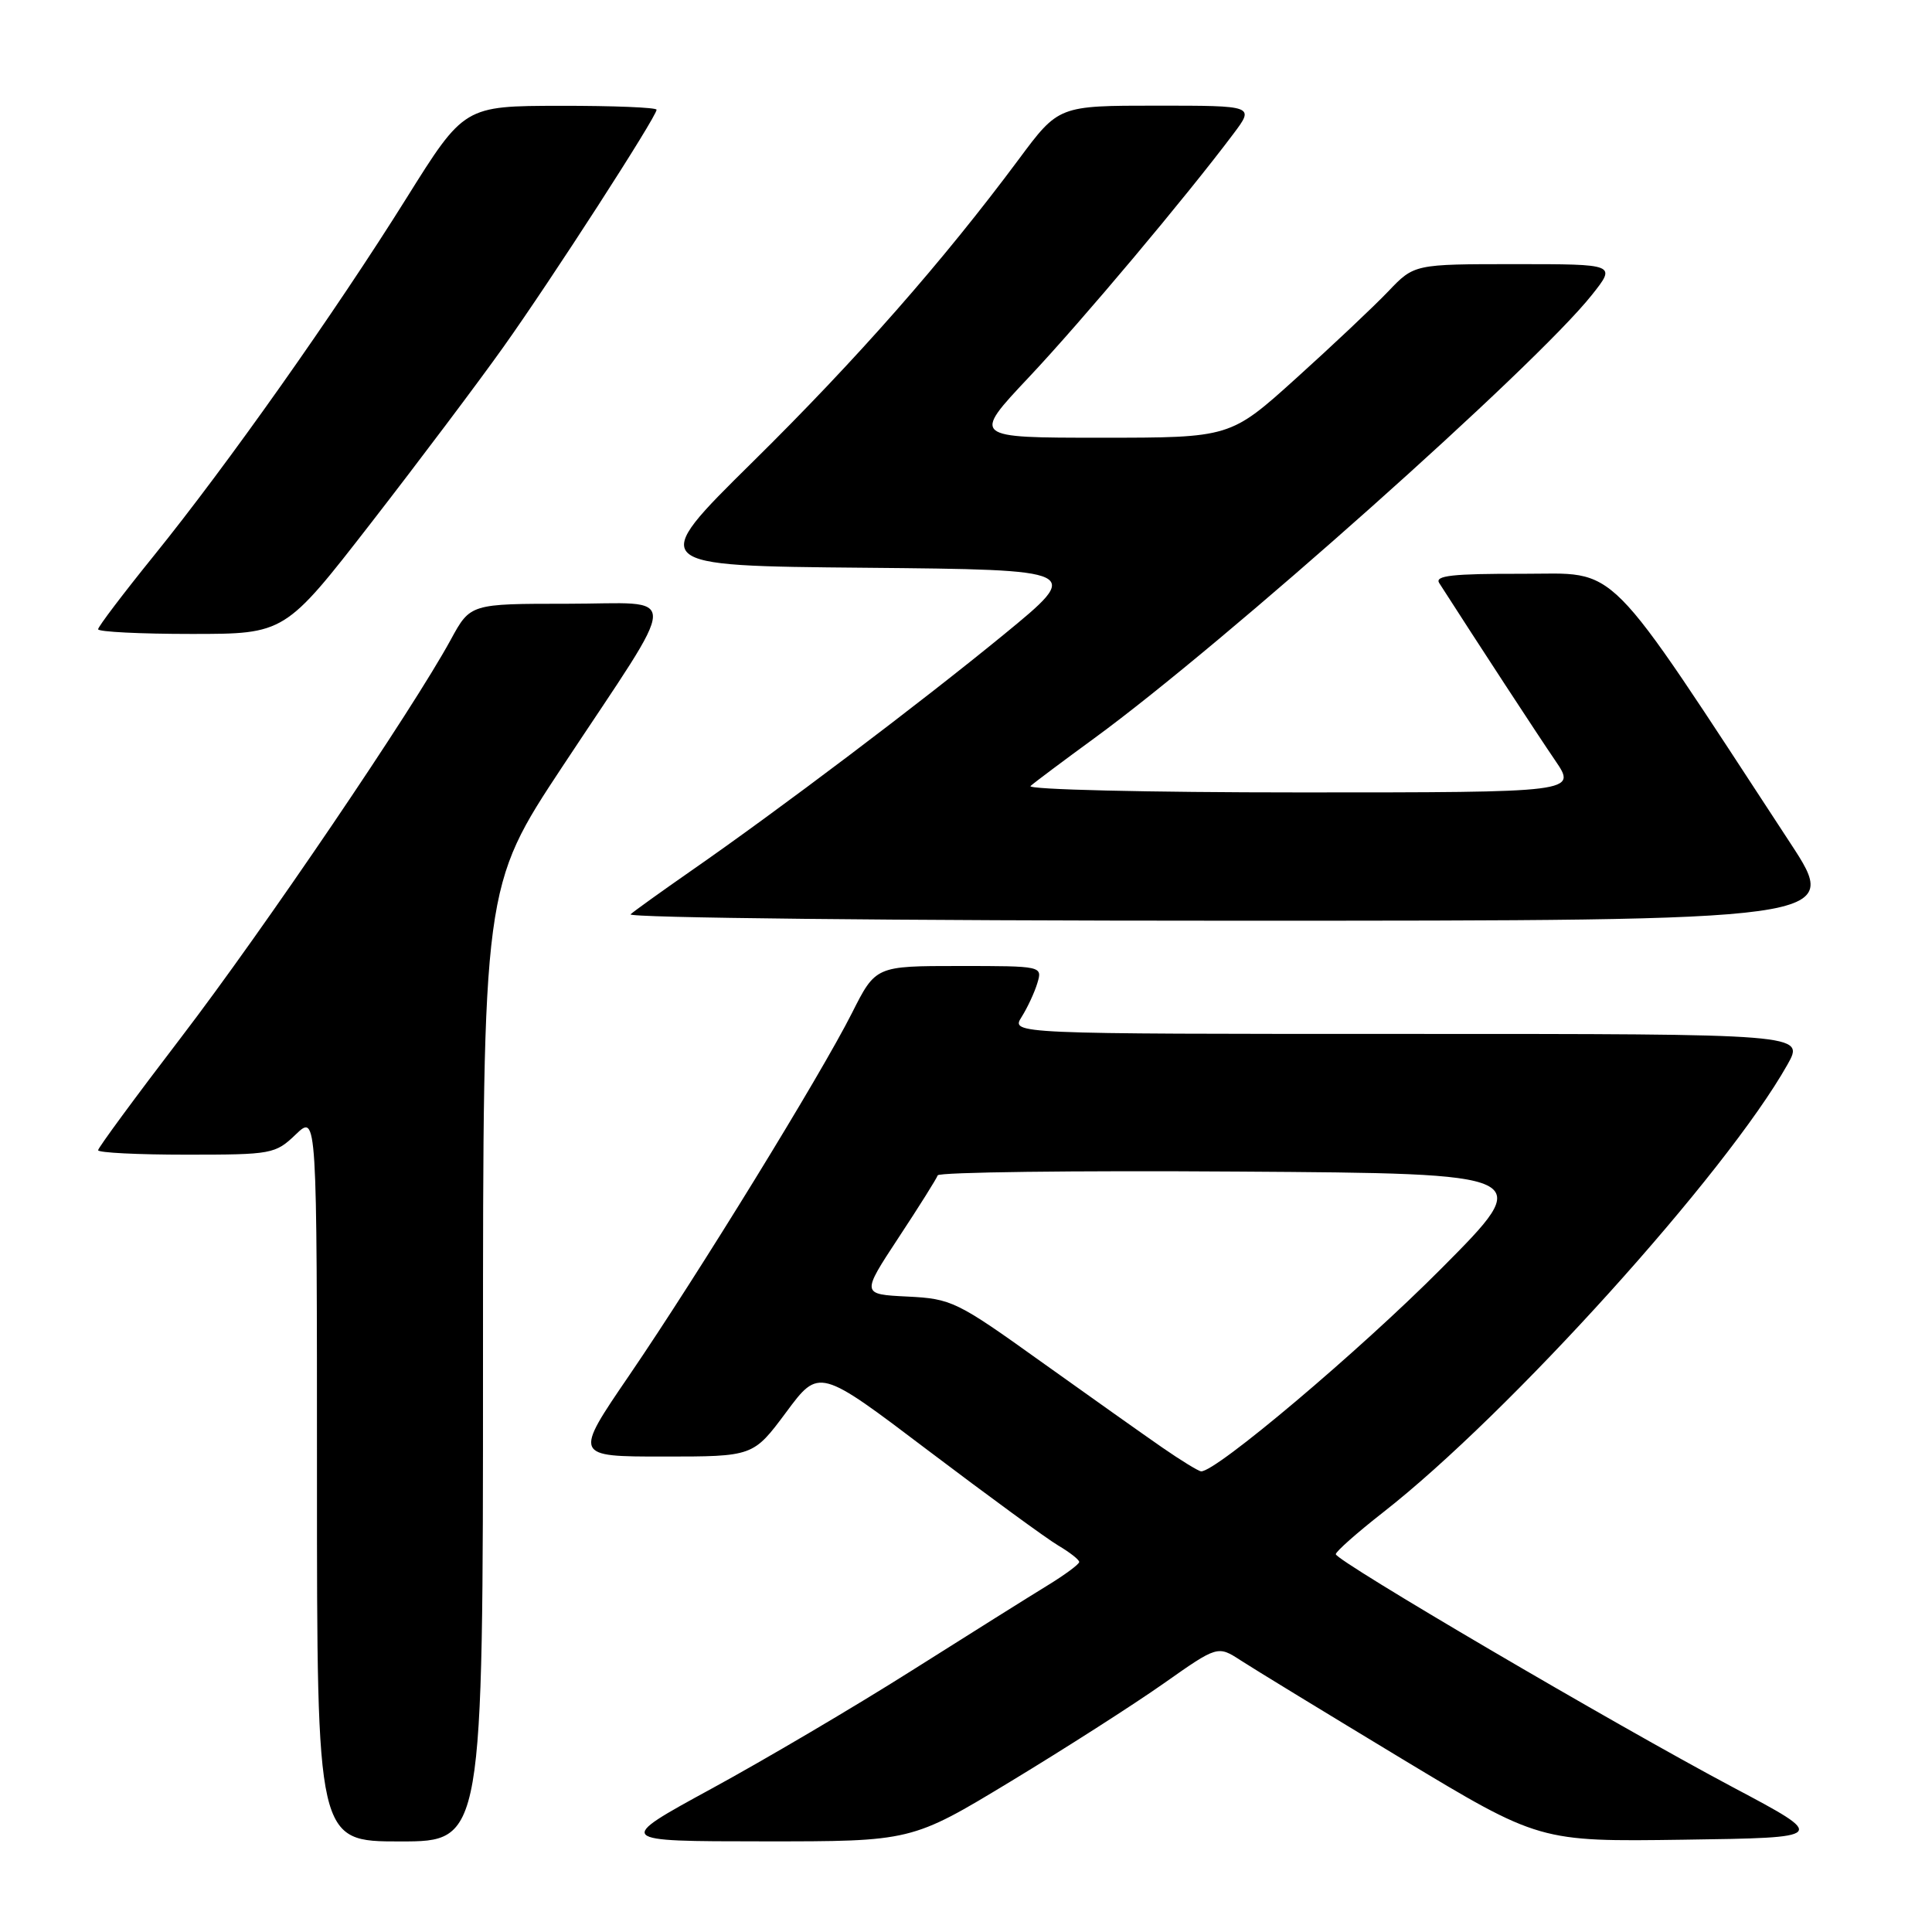 <?xml version="1.0" encoding="UTF-8" standalone="no"?>
<!DOCTYPE svg PUBLIC "-//W3C//DTD SVG 1.1//EN" "http://www.w3.org/Graphics/SVG/1.1/DTD/svg11.dtd" >
<svg xmlns="http://www.w3.org/2000/svg" xmlns:xlink="http://www.w3.org/1999/xlink" version="1.1" viewBox="0 0 256 256">
 <g >
 <path fill="currentColor"
d=" M 64.00 180.74 C 64.00 117.49 64.00 117.49 74.58 101.49 C 90.43 77.52 90.36 80.00 75.18 80.00 C 62.32 80.00 62.32 80.00 59.73 84.76 C 54.67 94.05 34.88 123.24 24.02 137.43 C 17.96 145.35 13.00 152.09 13.00 152.41 C 13.00 152.74 18.26 153.00 24.70 153.00 C 36.02 153.00 36.48 152.92 39.20 150.31 C 42.00 147.63 42.00 147.63 42.00 195.81 C 42.00 244.00 42.00 244.00 53.00 244.00 C 64.00 244.00 64.00 244.00 64.00 180.74 Z  M 133.90 236.06 C 141.12 231.69 150.24 225.85 154.19 223.07 C 161.35 218.03 161.35 218.03 164.43 220.03 C 166.12 221.13 175.71 226.98 185.74 233.04 C 203.98 244.04 203.98 244.04 223.09 243.77 C 242.21 243.50 242.21 243.50 229.62 236.82 C 214.01 228.53 177.00 206.81 177.00 205.94 C 177.00 205.59 179.81 203.10 183.25 200.41 C 199.97 187.35 228.73 155.49 236.85 141.06 C 239.13 137.00 239.13 137.00 186.54 137.00 C 133.95 137.00 133.95 137.00 135.37 134.75 C 136.15 133.51 137.09 131.49 137.46 130.25 C 138.13 128.01 138.08 128.00 127.08 128.00 C 116.03 128.00 116.03 128.00 112.88 134.25 C 108.71 142.51 92.56 168.78 83.37 182.25 C 76.03 193.00 76.03 193.00 87.92 193.00 C 99.80 193.00 99.80 193.00 104.17 187.13 C 108.53 181.25 108.53 181.25 123.00 192.21 C 130.96 198.23 138.71 203.90 140.24 204.80 C 141.76 205.70 143.00 206.67 143.00 206.97 C 143.00 207.27 141.09 208.68 138.75 210.11 C 136.41 211.54 128.33 216.61 120.78 221.38 C 113.24 226.15 101.31 233.18 94.28 237.01 C 81.50 243.98 81.50 243.98 101.14 243.99 C 120.78 244.00 120.78 244.00 133.90 236.06 Z  M 237.23 111.72 C 212.17 73.45 214.75 76.05 201.70 76.03 C 192.50 76.01 190.08 76.27 190.70 77.25 C 195.80 85.20 203.75 97.37 206.06 100.75 C 208.96 105.00 208.96 105.00 172.28 105.00 C 152.01 105.00 136.02 104.62 136.55 104.15 C 137.07 103.68 140.88 100.83 145.00 97.82 C 162.30 85.18 203.49 48.48 210.94 39.07 C 214.17 35.00 214.17 35.00 200.78 35.00 C 187.39 35.00 187.39 35.00 183.95 38.61 C 182.05 40.60 176.57 45.77 171.76 50.11 C 163.02 58.00 163.02 58.00 145.90 58.00 C 128.79 58.00 128.79 58.00 136.31 50.01 C 143.37 42.51 157.12 26.14 163.42 17.75 C 166.24 14.00 166.24 14.00 153.26 14.00 C 140.27 14.00 140.27 14.00 134.99 21.11 C 124.92 34.65 113.56 47.57 99.71 61.23 C 85.79 74.97 85.79 74.97 114.63 75.23 C 143.47 75.50 143.47 75.50 132.99 84.10 C 121.90 93.18 103.18 107.33 91.50 115.44 C 87.65 118.12 84.07 120.69 83.55 121.15 C 83.03 121.62 118.91 122.00 163.28 122.00 C 243.96 122.00 243.96 122.00 237.23 111.72 Z  M 49.20 69.25 C 55.49 61.14 63.37 50.67 66.69 46.00 C 73.08 37.03 87.00 15.46 87.00 14.54 C 87.00 14.24 81.26 14.01 74.25 14.02 C 61.50 14.04 61.50 14.04 53.85 26.27 C 44.33 41.49 30.10 61.63 20.39 73.63 C 16.33 78.65 13.00 83.04 13.00 83.38 C 13.00 83.72 18.57 84.00 25.38 84.00 C 37.75 84.00 37.75 84.00 49.20 69.25 Z  M 154.00 191.80 C 151.53 190.09 144.29 184.96 137.91 180.40 C 126.78 172.43 126.09 172.09 120.23 171.80 C 114.13 171.50 114.13 171.50 119.06 164.00 C 121.78 159.88 124.11 156.16 124.25 155.74 C 124.39 155.32 142.28 155.09 164.00 155.24 C 203.50 155.50 203.50 155.50 191.00 168.07 C 180.14 179.00 161.07 195.09 159.15 194.96 C 158.79 194.93 156.47 193.51 154.00 191.80 Z "/>
</g>
</svg>